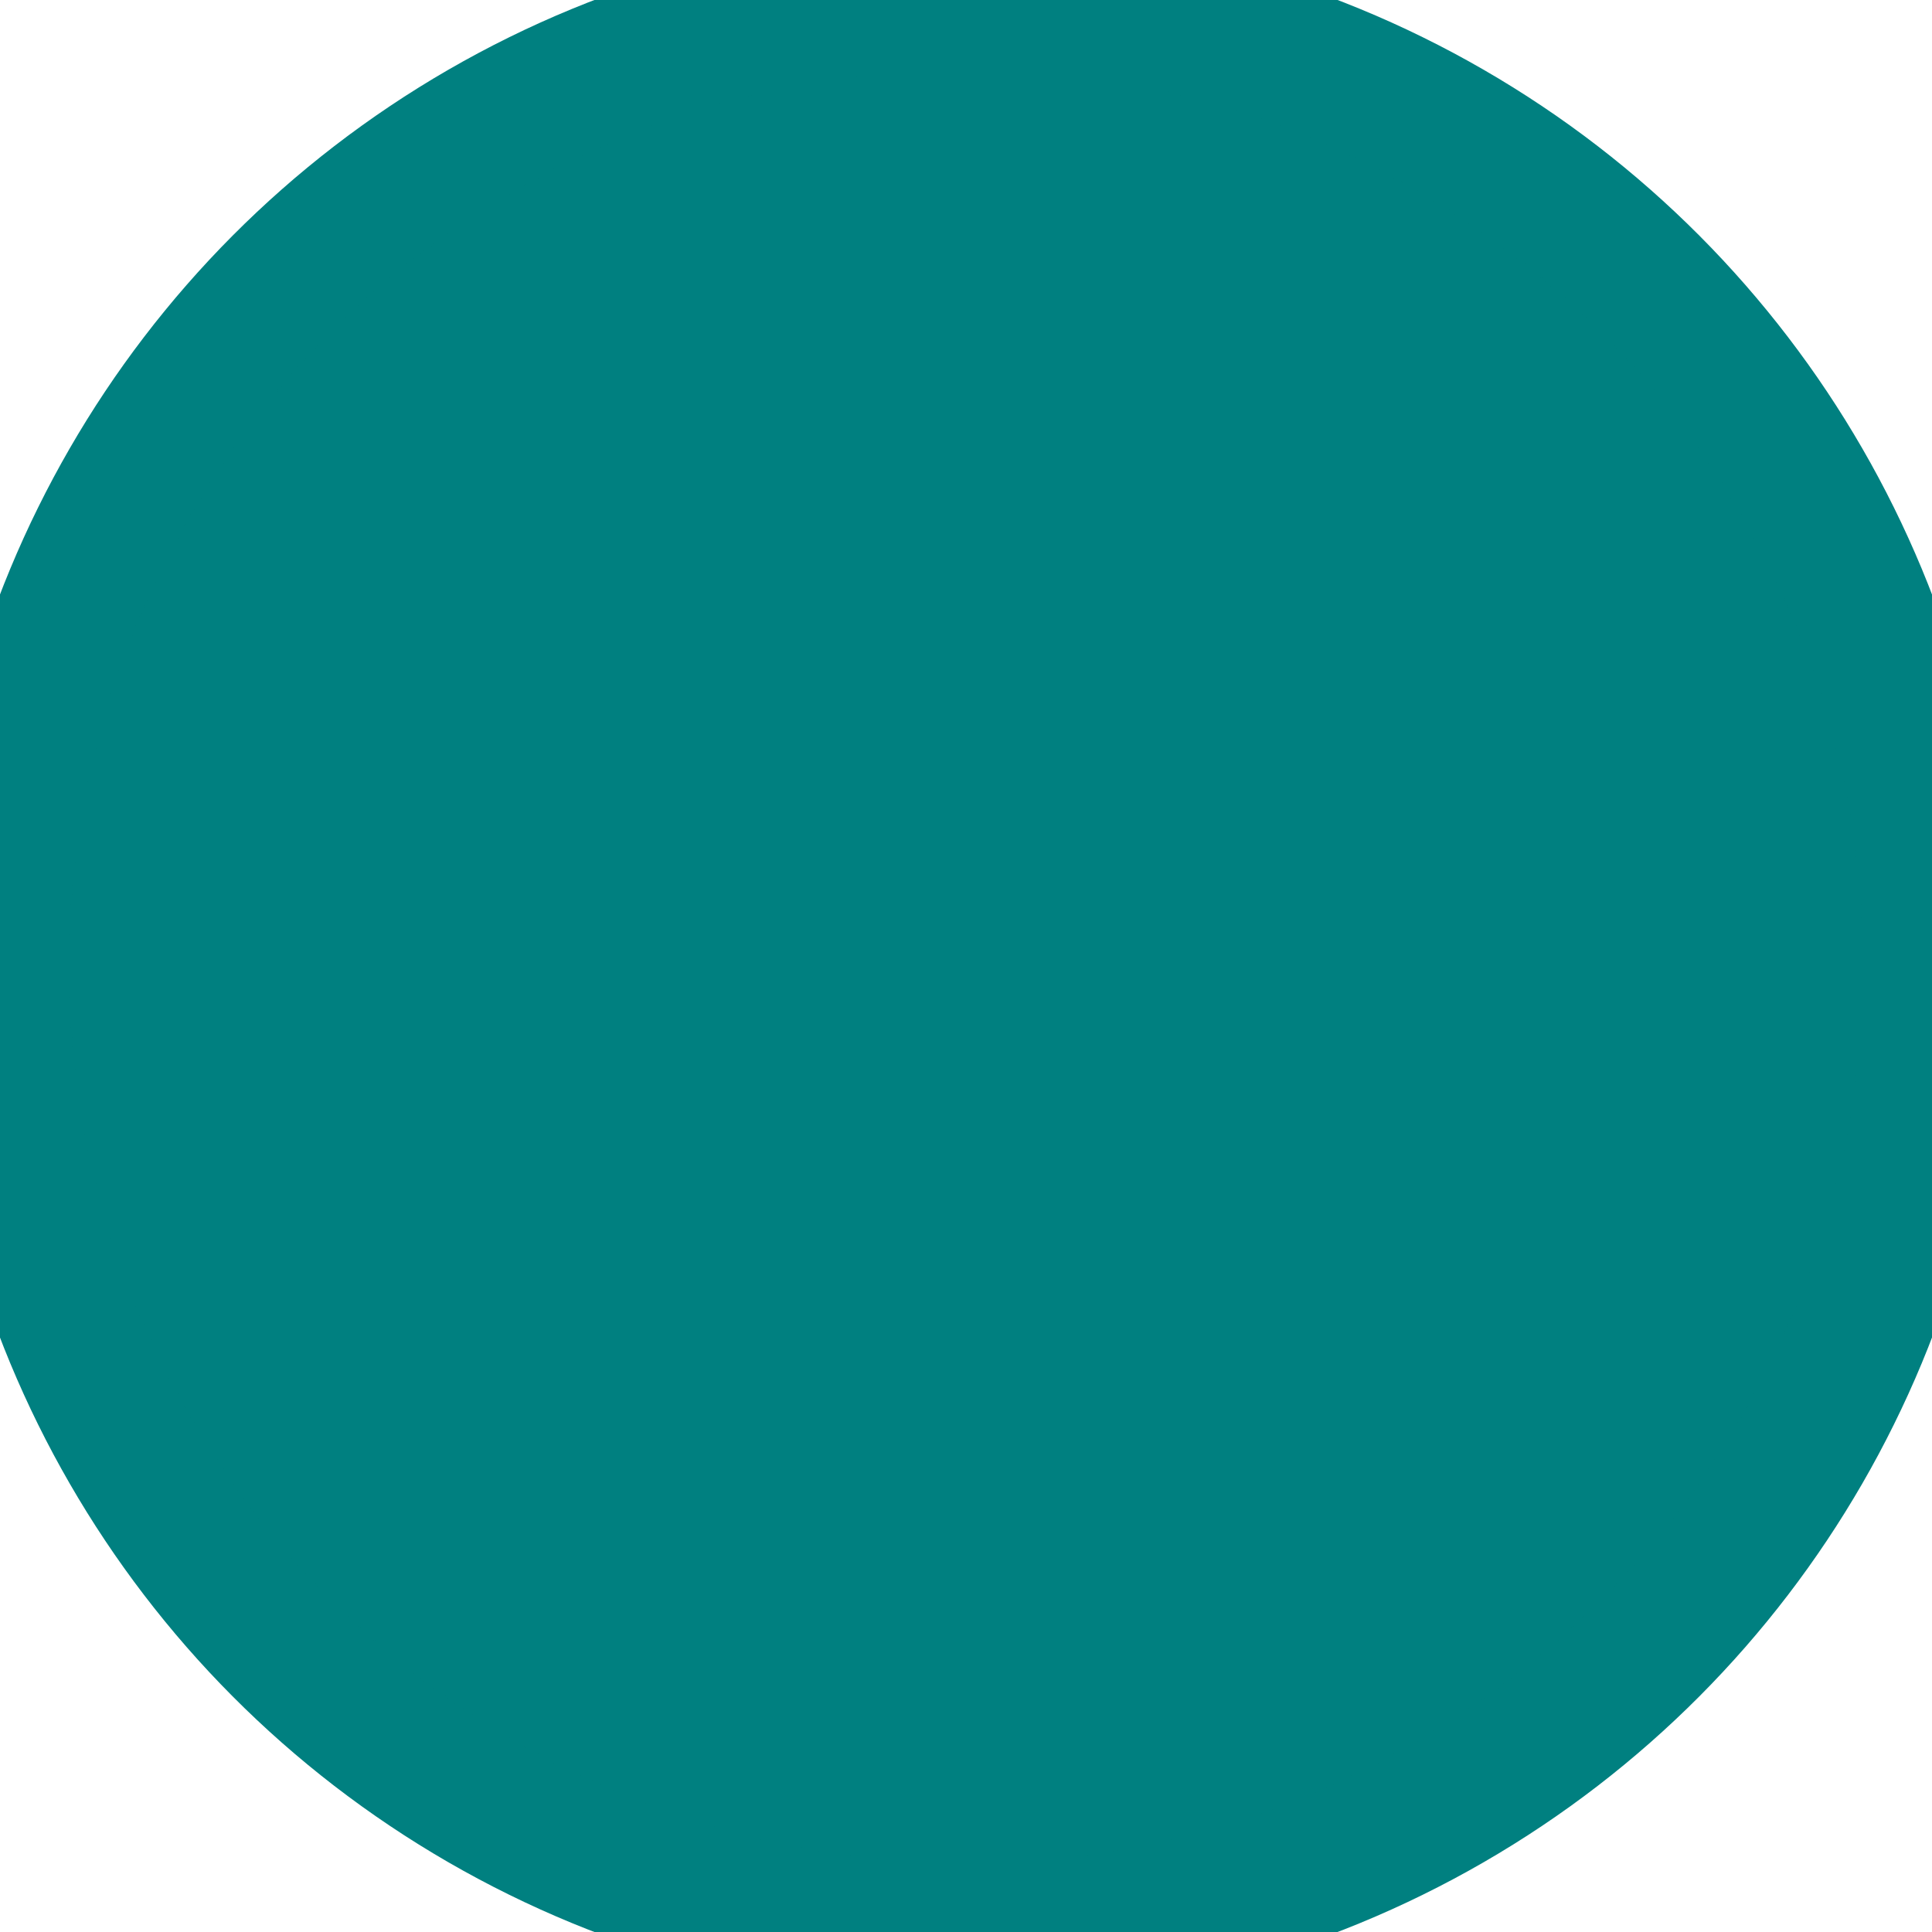 <?xml version="1.0" encoding="UTF-8"?>
<svg width="14px" height="14px" viewBox="0 0 14 14" version="1.1" xmlns="http://www.w3.org/2000/svg" xmlns:xlink="http://www.w3.org/1999/xlink">
    <!-- Generator: sketchtool 52.5 (67469) - http://www.bohemiancoding.com/sketch -->
    <title>1174A7AB-A4A2-4B01-8F66-100B8A248E59</title>
    <desc>Created with sketchtool.</desc>
    <g id="Dashboard" stroke="#008080" stroke-width="1" fill="none" fill-rule="evenodd">
        <g id="Tours-taken-details" transform="translate(-999, -484)" fill="#008080" fill-rule="nonzero">
            <g id="Group-14" transform="translate(930, 329)">
                <g id="Group-9-Copy-11" transform="translate(69, 129)">
                    <circle id="Oval" cx="7" cy="33" r="7"></circle>
                </g>
            </g>
        </g>
    </g>
</svg>